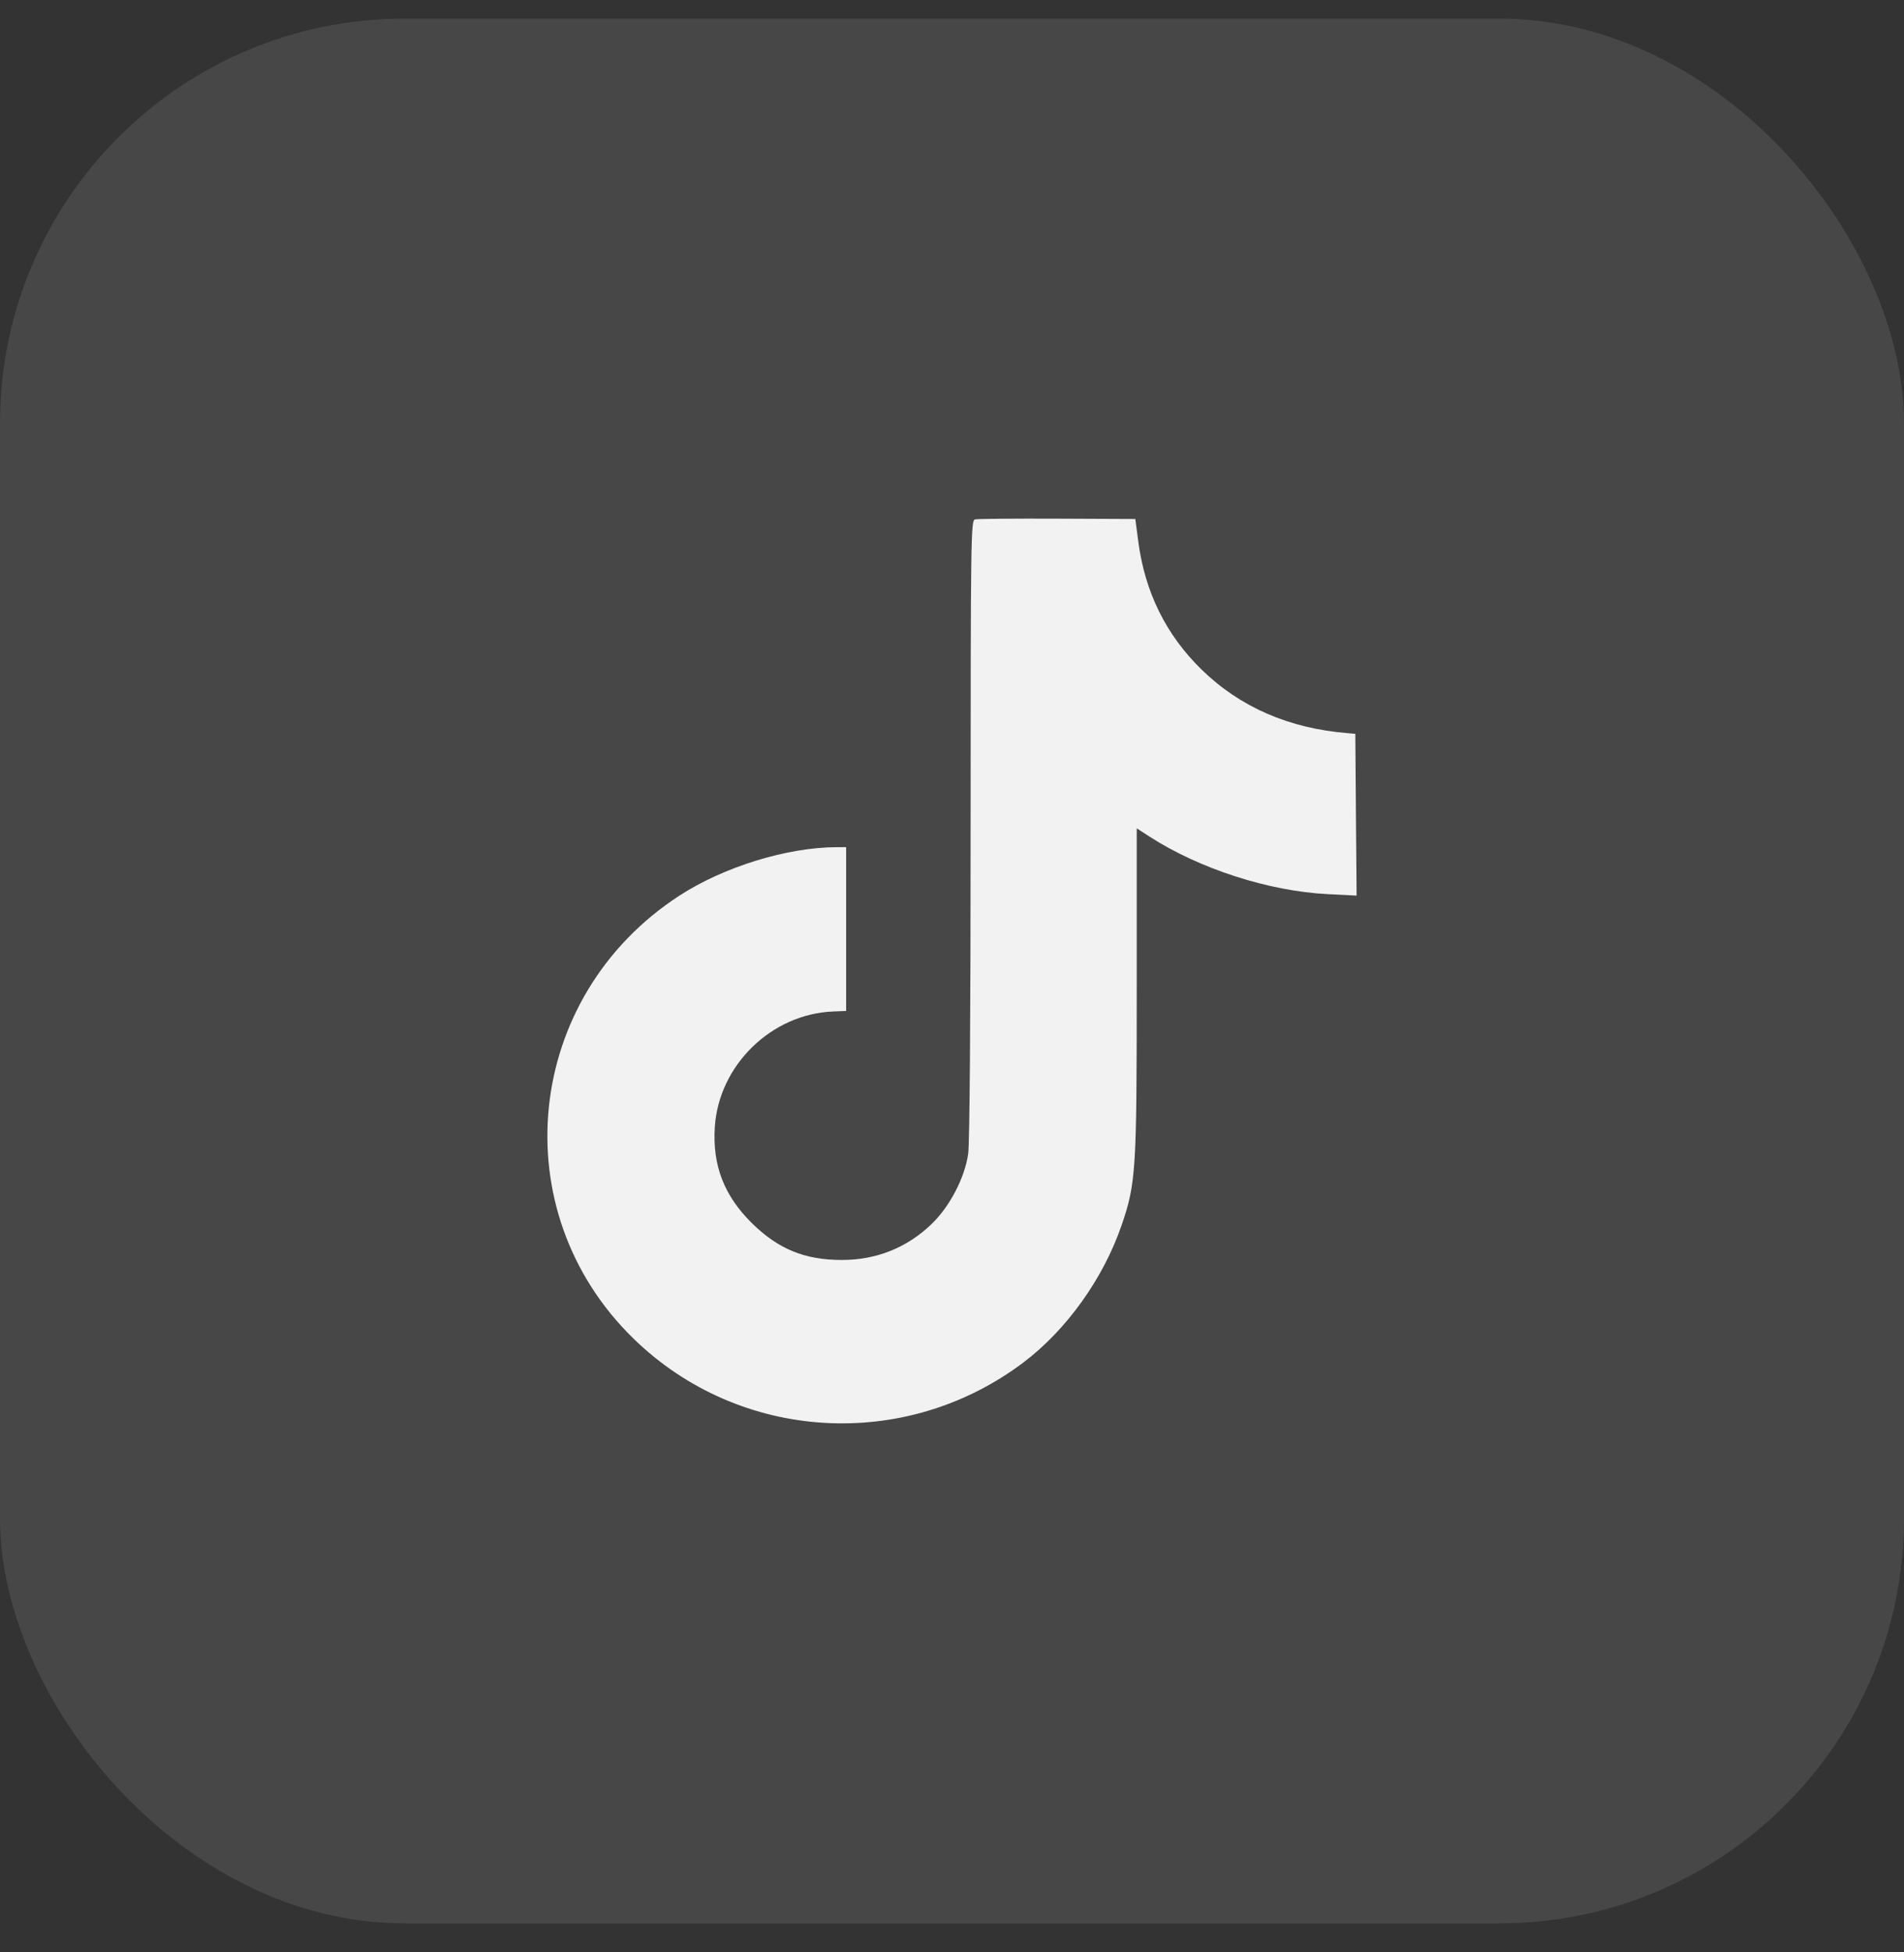 <svg width="40" height="41" viewBox="0 0 40 41" fill="none" xmlns="http://www.w3.org/2000/svg">
<rect x="0" y="0" width="40" height="41" fill="#333333" stroke="none"/>
<rect y="0.391" width="40" height="40" rx="8.5" fill="white" fill-opacity="0.1"/>
<path d="M20.391 17.406C20.392 11.283 20.397 10.93 20.482 10.908C20.531 10.895 21.31 10.888 22.212 10.892L23.851 10.899L23.914 11.375C24.053 12.434 24.496 13.331 25.24 14.058C26.051 14.85 27.08 15.297 28.319 15.397L28.473 15.41L28.486 17.109L28.5 18.808L27.896 18.777C26.655 18.715 25.202 18.246 24.15 17.569L23.881 17.395V20.806C23.881 24.576 23.863 24.855 23.564 25.727C23.18 26.847 22.406 27.929 21.5 28.612C19.008 30.49 15.537 30.279 13.312 28.114C10.546 25.424 11.009 20.93 14.271 18.81C15.204 18.203 16.543 17.791 17.583 17.791L17.776 17.79V19.51V21.23L17.506 21.241C16.206 21.292 15.101 22.37 15.017 23.667C14.965 24.472 15.212 25.111 15.798 25.688C16.348 26.229 16.902 26.457 17.675 26.459C18.407 26.462 19.051 26.205 19.572 25.704C19.953 25.338 20.268 24.733 20.34 24.23C20.371 24.016 20.391 21.354 20.391 17.406Z" fill="#F3F2F2"/>
</svg>
